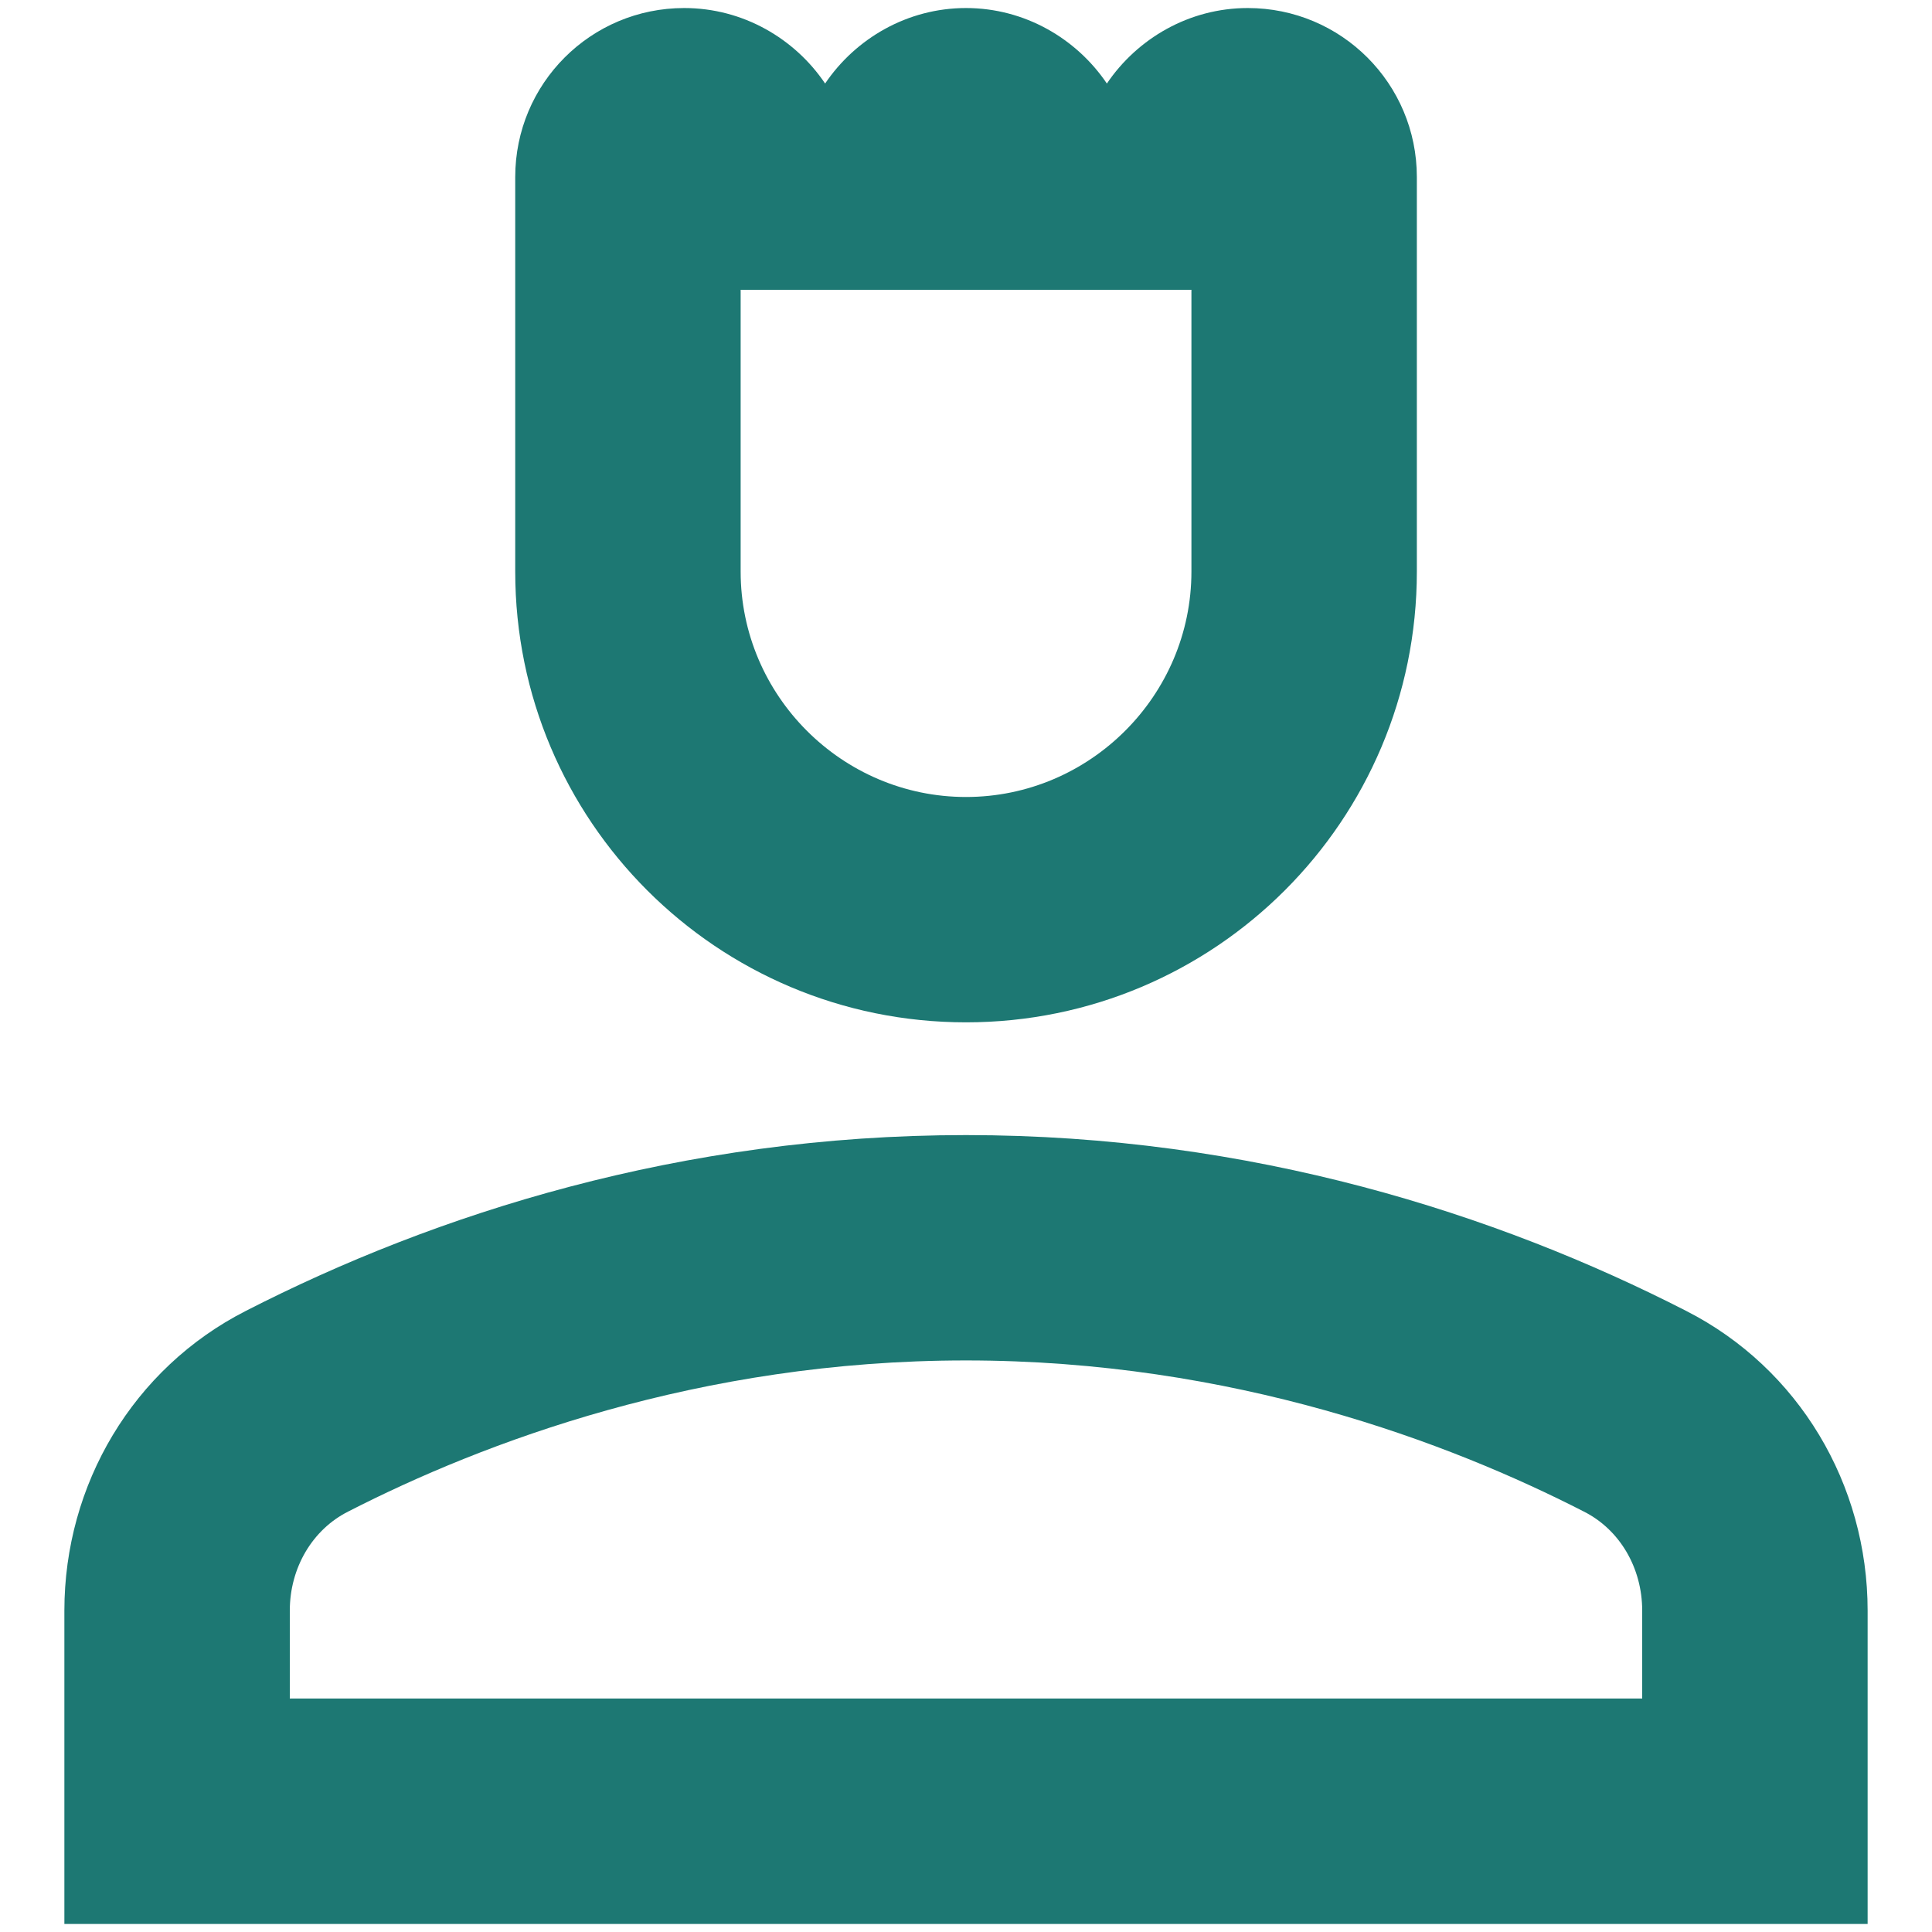 <svg width="10" height="10" viewBox="0 0 25 25" fill="none" xmlns="http://www.w3.org/2000/svg">
<path d="M21.819 16.963C19.369 15.708 16.19 14.688 12.5 14.688C8.811 14.688 5.631 15.708 3.181 16.963C1.723 17.706 0.833 19.208 0.833 20.842V24.896H24.167V20.842C24.167 19.208 23.277 17.706 21.819 16.963ZM21.25 21.979H3.75V20.842C3.75 20.288 4.042 19.792 4.508 19.558C6.244 18.669 9.044 17.604 12.5 17.604C15.956 17.604 18.756 18.669 20.492 19.558C20.959 19.792 21.25 20.288 21.25 20.842V21.979Z" fill="#1D7873"/>
<path d="M12.5 13.229C15.723 13.229 18.334 10.619 18.334 7.396C18.334 5.398 18.334 2.292 18.334 2.292C18.334 1.081 17.356 0.104 16.146 0.104C15.388 0.104 14.717 0.498 14.323 1.081C13.929 0.498 13.258 0.104 12.5 0.104C11.742 0.104 11.071 0.498 10.677 1.081C10.284 0.498 9.613 0.104 8.854 0.104C7.644 0.104 6.667 1.081 6.667 2.292C6.667 2.292 6.667 5.383 6.667 7.396C6.667 10.619 9.277 13.229 12.5 13.229ZM9.584 3.75H15.417V7.396C15.417 9 14.104 10.313 12.5 10.313C10.896 10.313 9.584 9 9.584 7.396V3.75Z" fill="#1D7873"/>
</svg>

